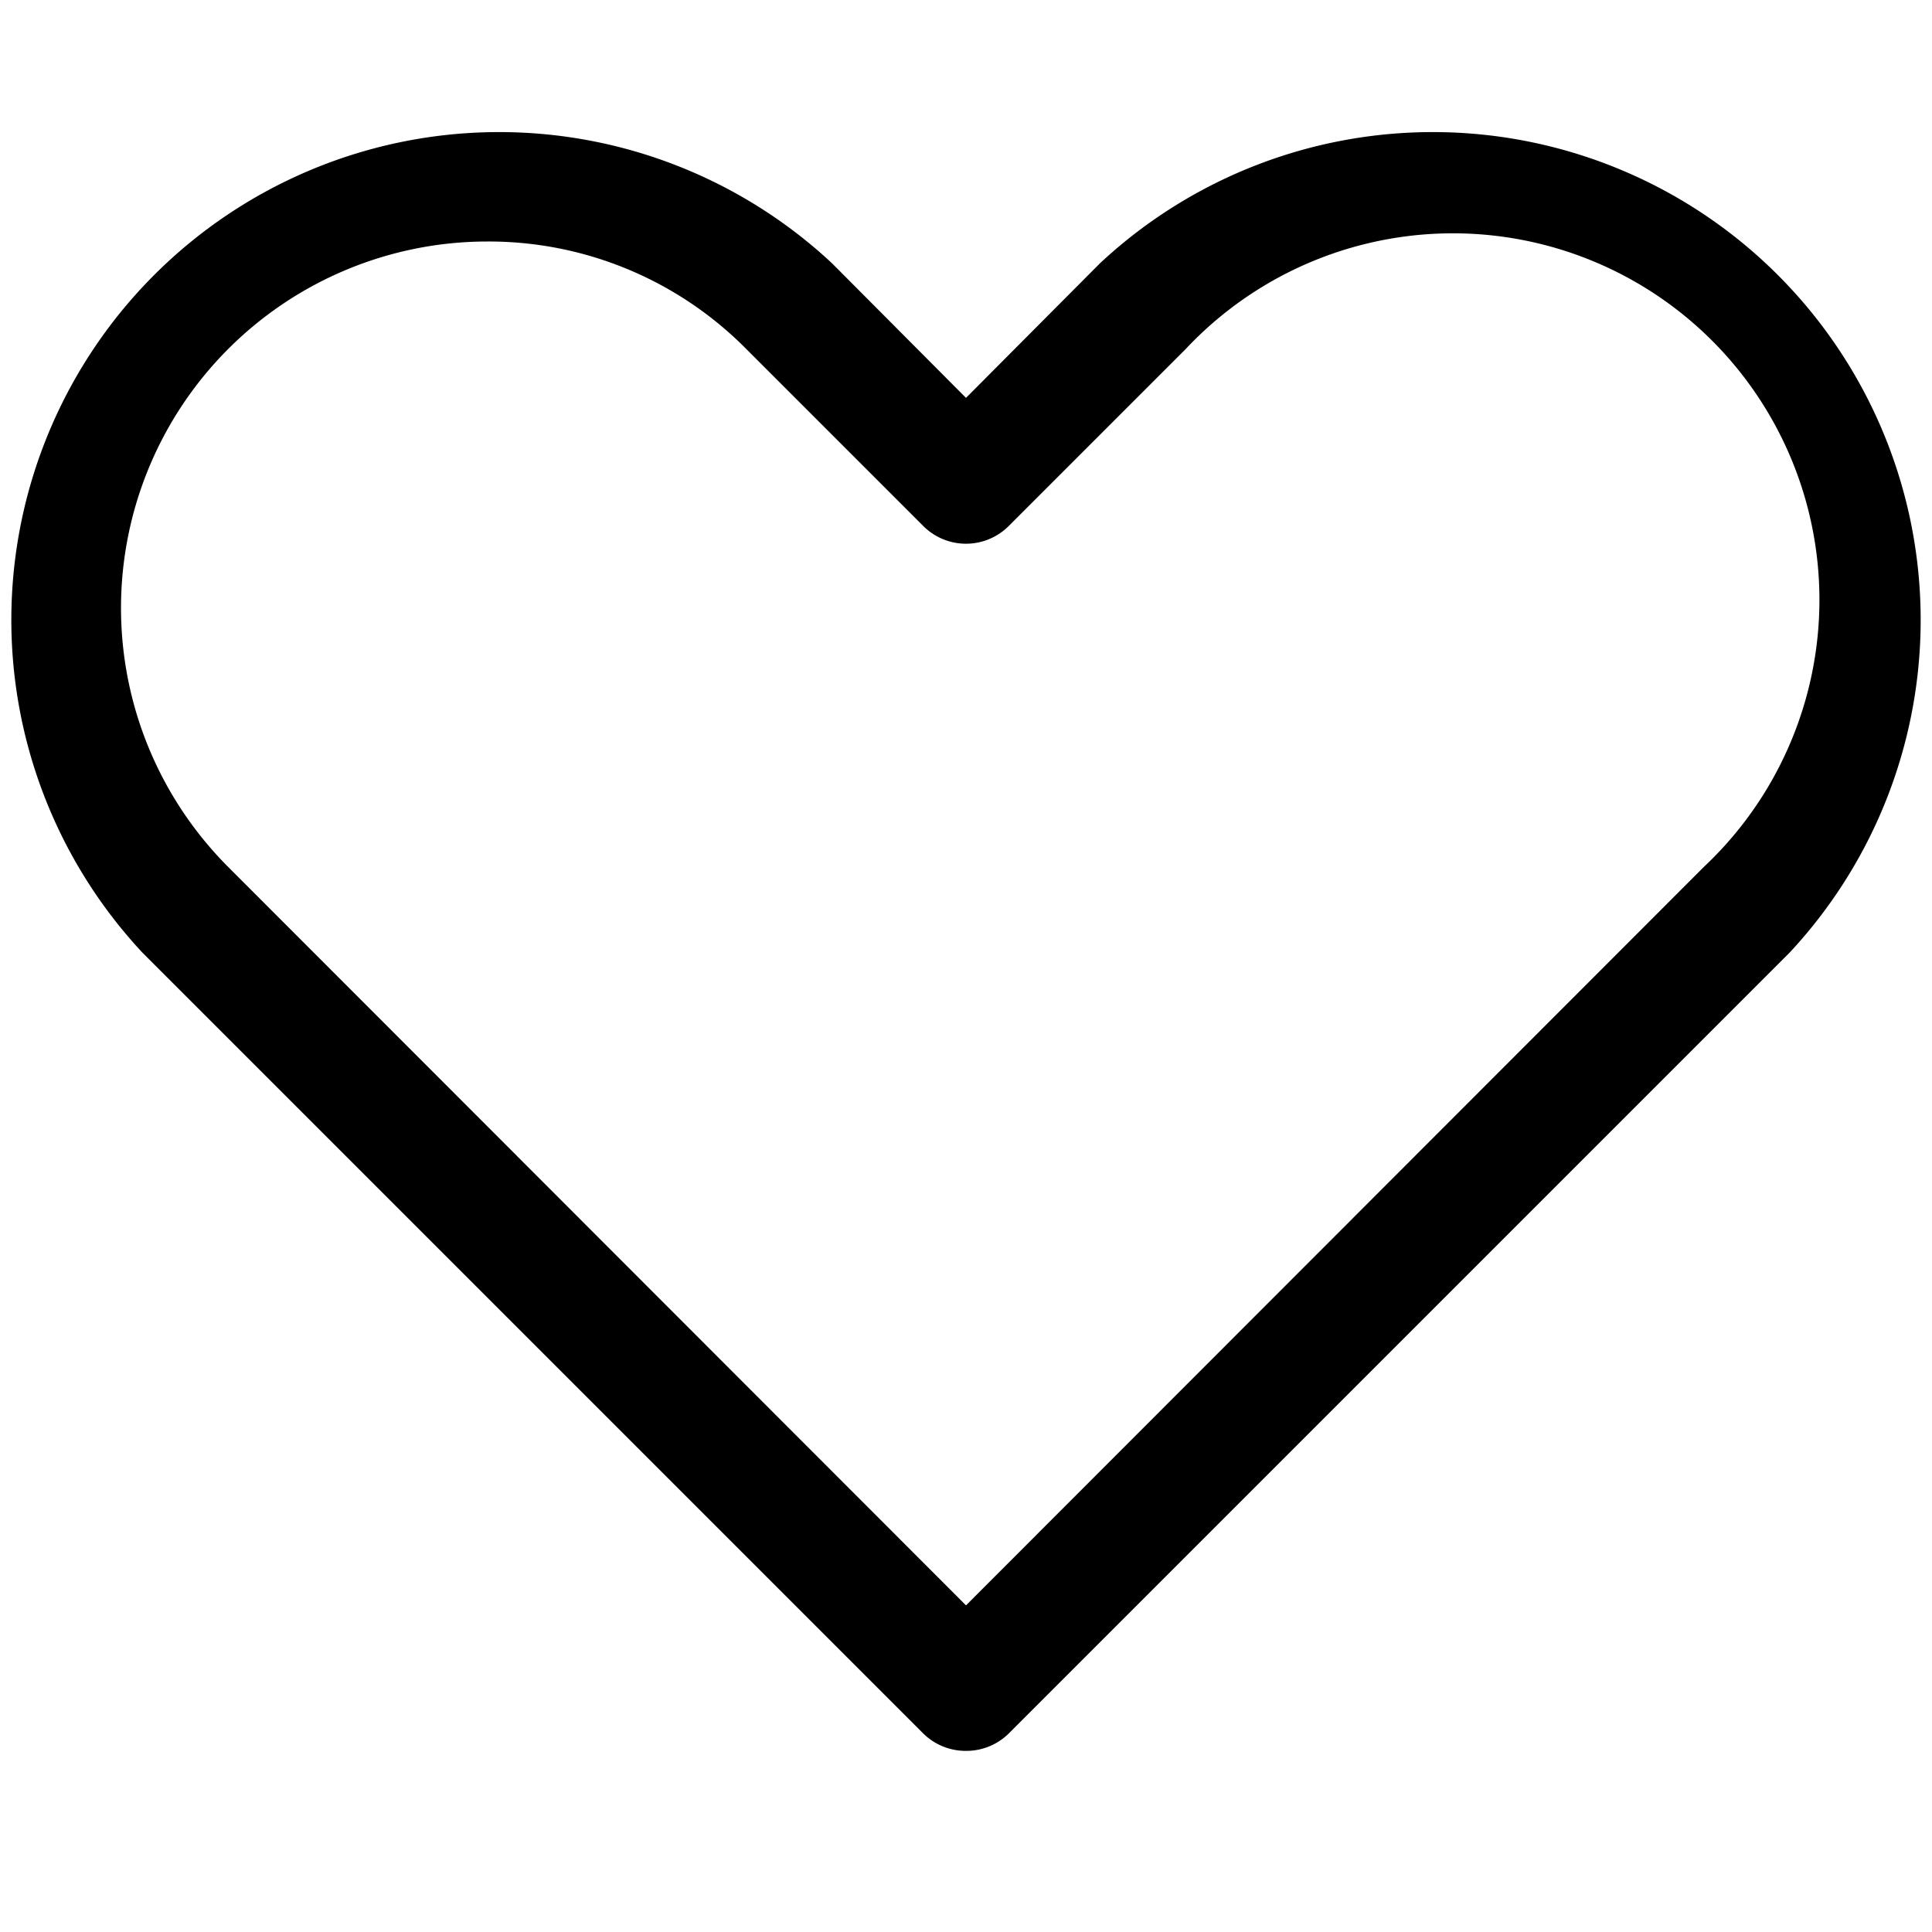 <svg id="ico-heart-outline-32" xmlns="http://www.w3.org/2000/svg" width="32" height="32" viewBox="0 0 32 32"><path d="M16,29a1,1,0,0,1-.71-.29L2.36,15.78A8.08,8.08,0,0,1,13.78,4.36L16,6.59l2.22-2.23A8.08,8.08,0,0,1,29.64,15.78L16.71,28.71A1,1,0,0,1,16,29ZM8.07,4A6.07,6.07,0,0,0,3.78,14.36L16,26.59,28.22,14.36a6.07,6.07,0,1,0-8.58-8.58L16.71,8.71a1,1,0,0,1-1.42,0L12.36,5.78A6,6,0,0,0,8.07,4Z"/></svg>